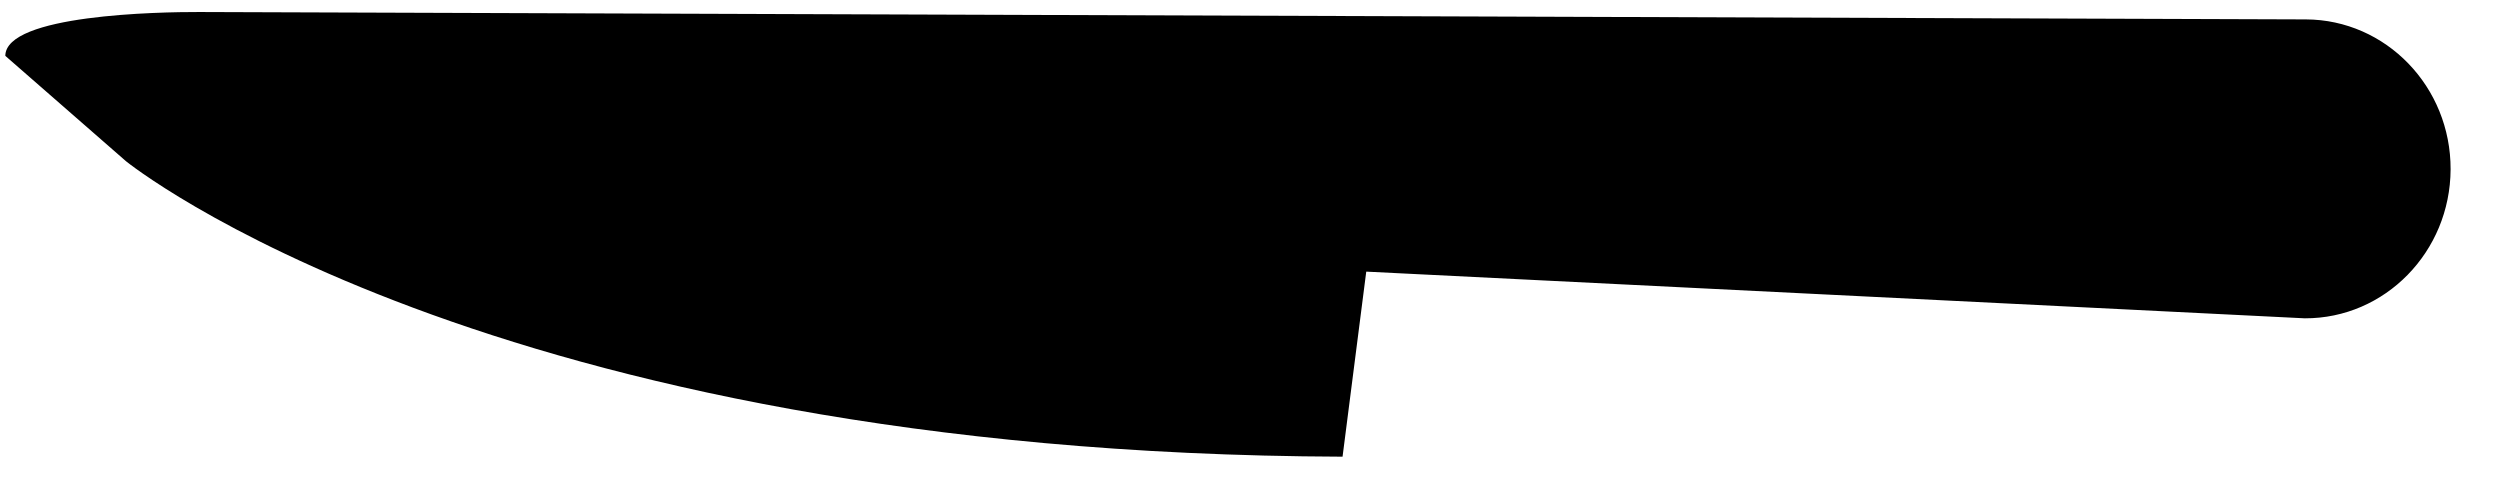 <svg width="46" height="9" viewBox="0 0 46 9" fill="none" xmlns="http://www.w3.org/2000/svg">
<path fill-rule="evenodd" clip-rule="evenodd" d="M2.319 2.967L0.098 1.028C0.1 0.269 2.927 0.219 3.665 0.221L42.427 0.357C43.903 0.362 45.096 1.598 45.091 3.116C45.085 4.634 43.883 5.862 42.408 5.857L25.139 4.998L24.703 8.403C8.958 8.347 2.319 2.967 2.319 2.967Z" fill="black"/>
</svg>
